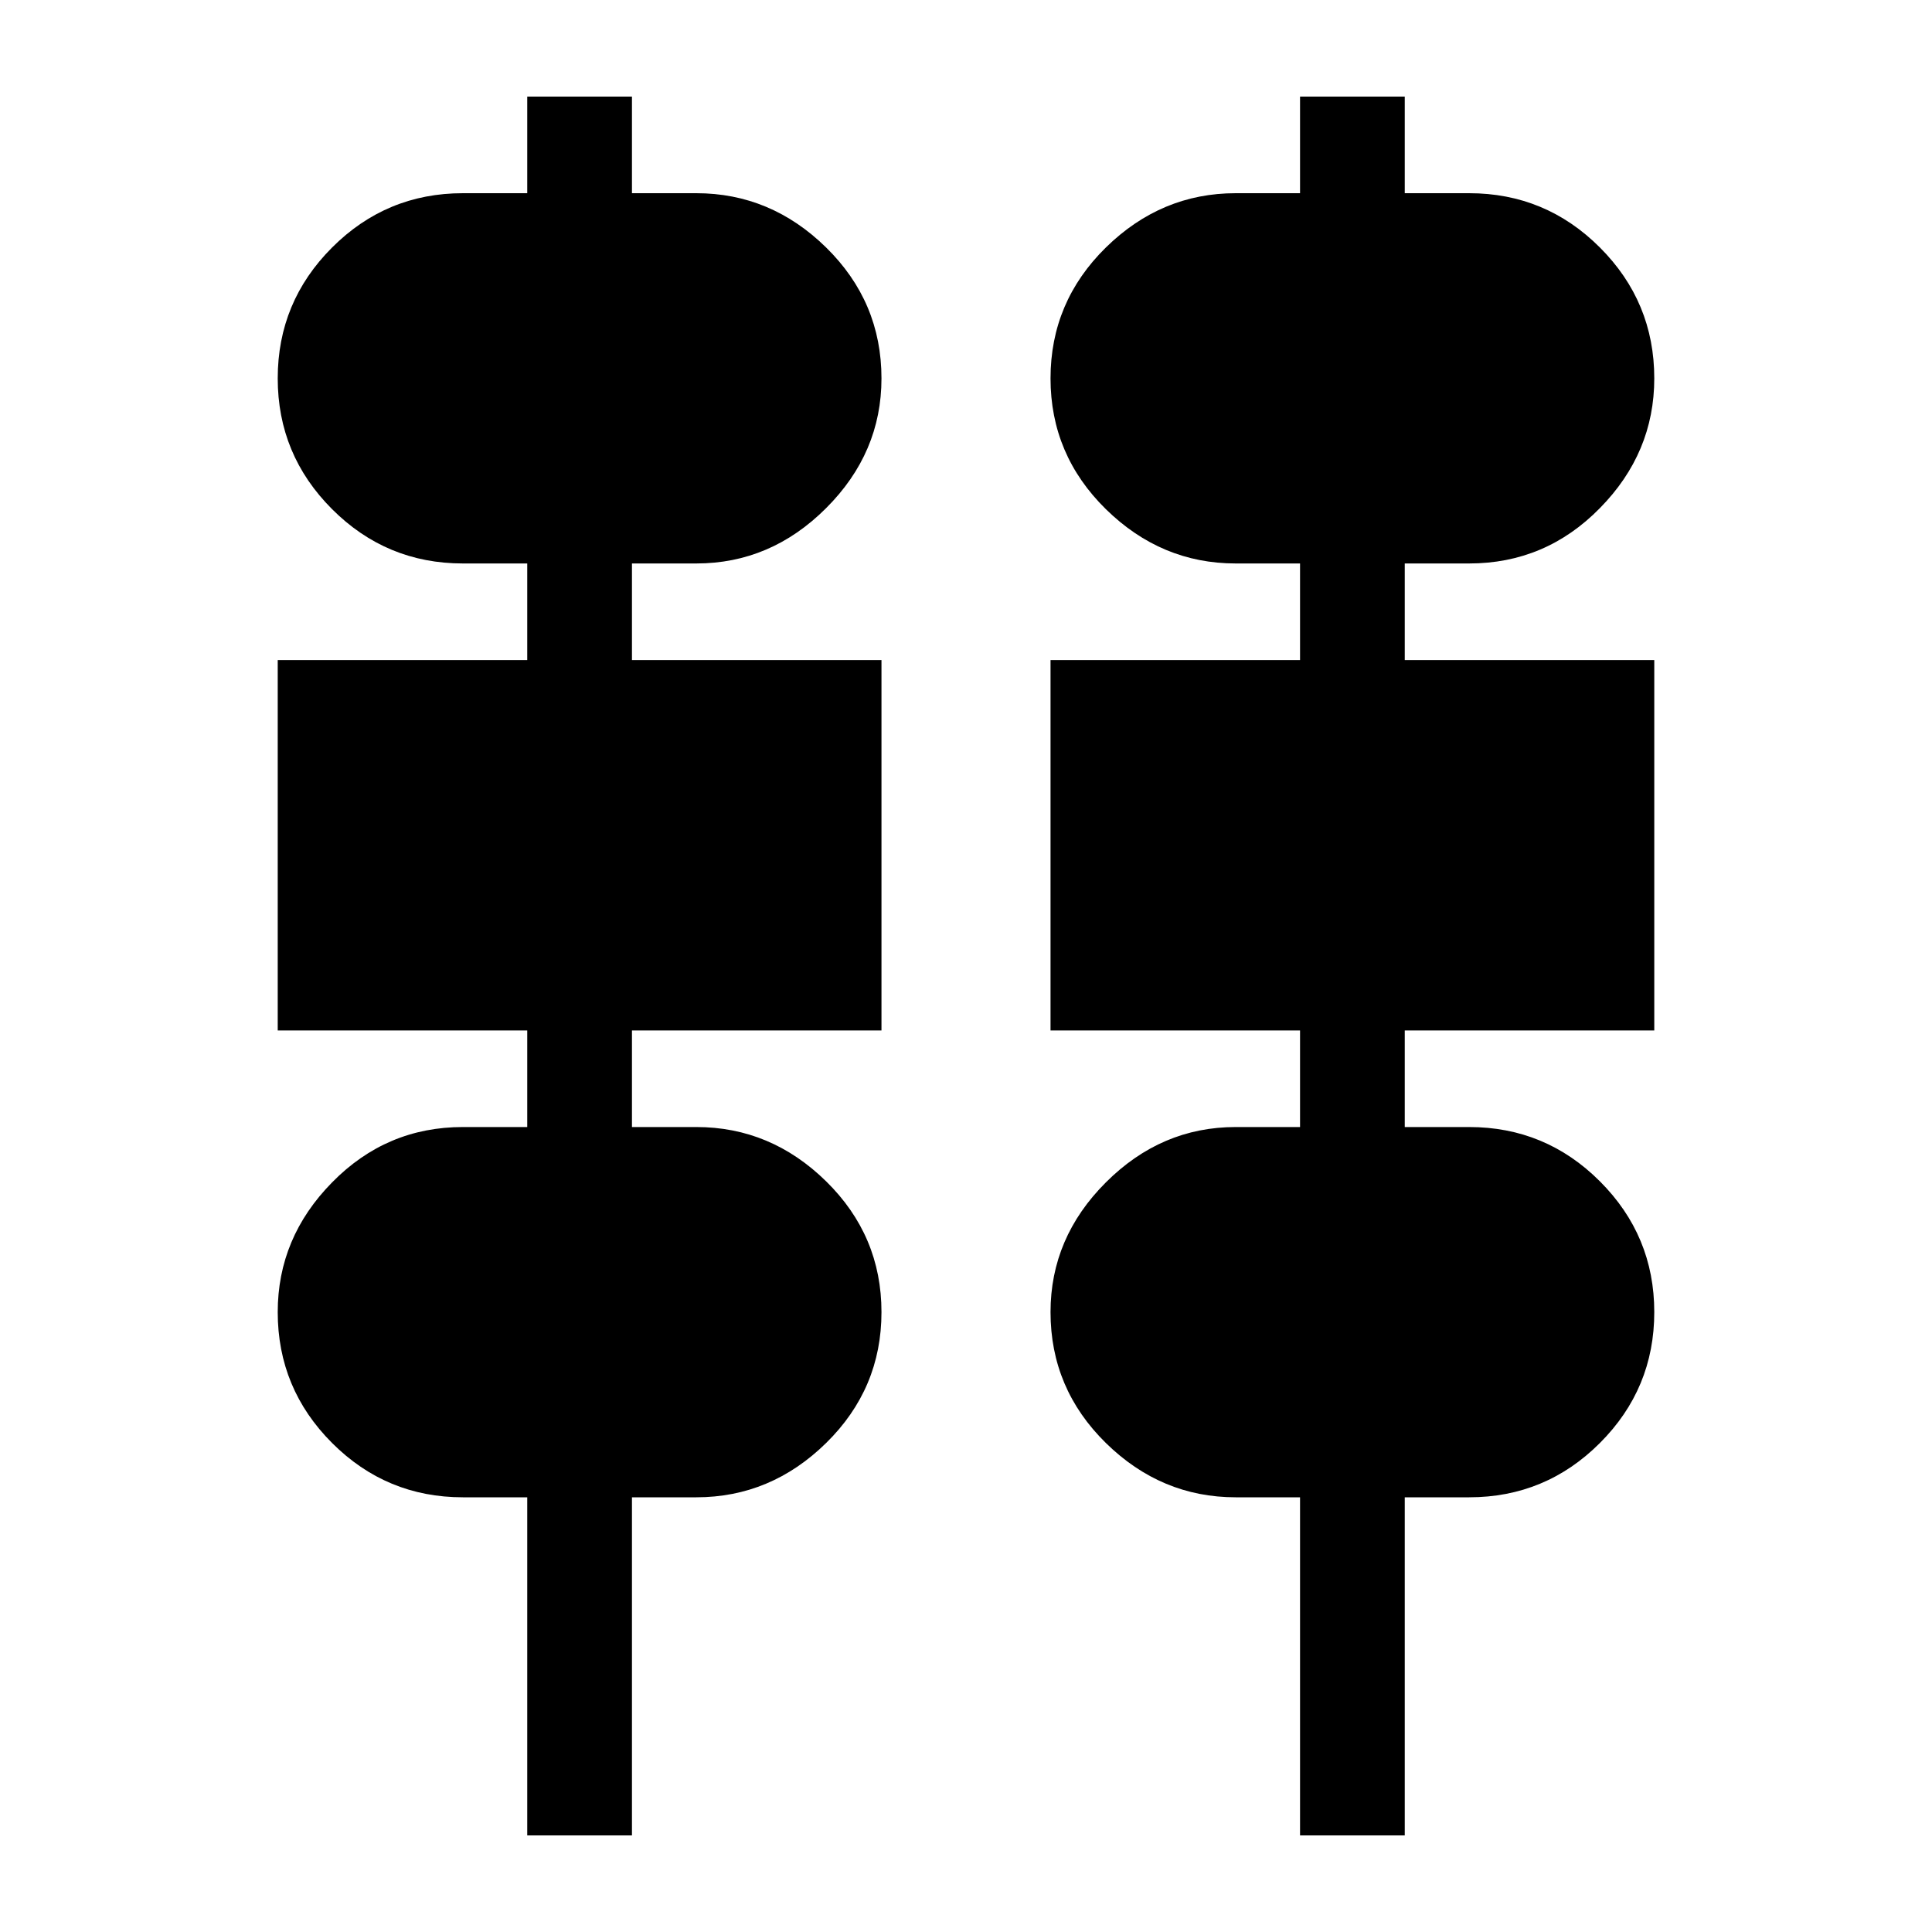 <svg xmlns="http://www.w3.org/2000/svg" height="20" width="20"><path d="M5.458 19v-3.5h-.666q-.792 0-1.354-.562-.563-.563-.563-1.355 0-.771.563-1.343.562-.573 1.354-.573h.666v-1H2.875V6.833h2.583v-1h-.666q-.792 0-1.354-.562-.563-.563-.563-1.354 0-.792.563-1.355Q4 2 4.792 2h.666V1h1.084v1h.666q.771 0 1.344.562.573.563.573 1.355 0 .771-.573 1.343-.573.573-1.344.573h-.666v1h2.583v3.834H6.542v1h.666q.771 0 1.344.562.573.563.573 1.354 0 .792-.573 1.355-.573.562-1.344.562h-.666V19Zm8 0v-3.5h-.666q-.771 0-1.344-.562-.573-.563-.573-1.355 0-.771.573-1.343.573-.573 1.344-.573h.666v-1h-2.583V6.833h2.583v-1h-.666q-.771 0-1.344-.562-.573-.563-.573-1.354 0-.792.573-1.355Q12.021 2 12.792 2h.666V1h1.084v1h.666q.792 0 1.354.562.563.563.563 1.355 0 .771-.563 1.343-.562.573-1.354.573h-.666v1h2.583v3.834h-2.583v1h.666q.792 0 1.354.562.563.563.563 1.354 0 .792-.563 1.355-.562.562-1.354.562h-.666V19Z"/></svg>